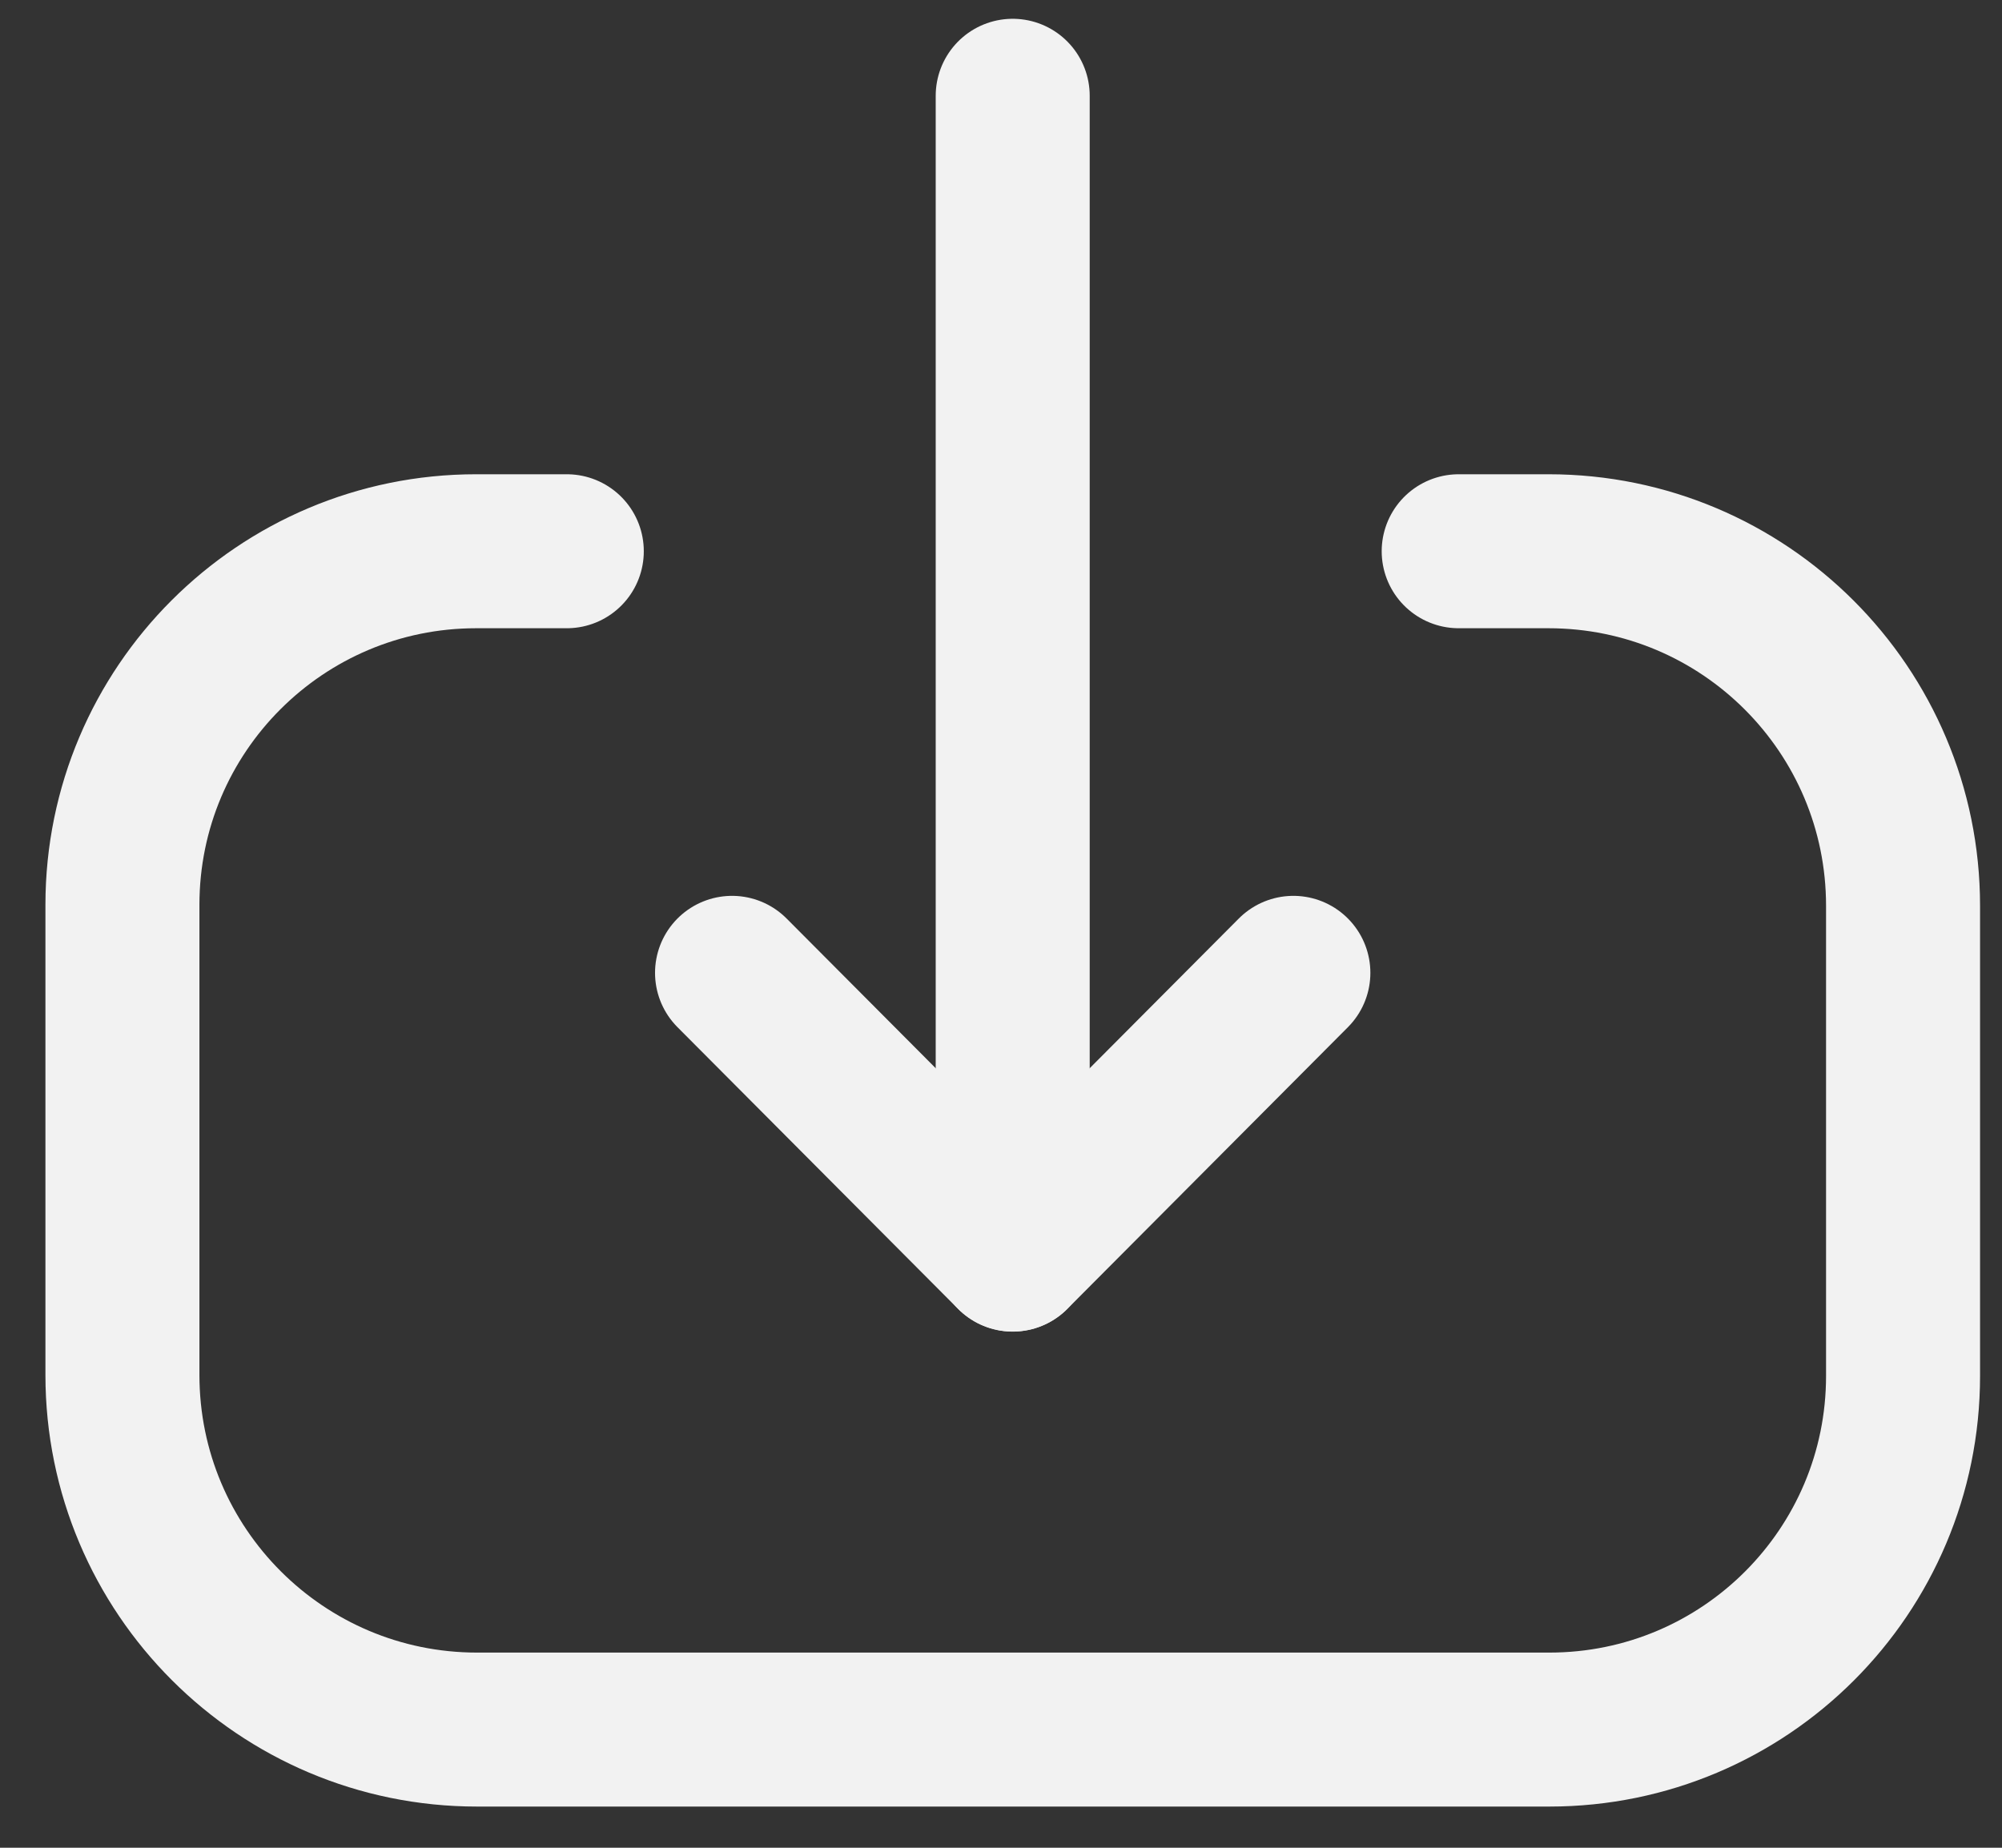 <svg width="26" height="24" viewBox="0 0 26 24" fill="none" xmlns="http://www.w3.org/2000/svg">
<rect x="0" y="0" width="26" height="24" fill="#333333" stroke="none"/>
<path d="M13.152 16.295L13.152 1.244" stroke="#F2F2F2" stroke-width="2" stroke-linecap="round" stroke-linejoin="round"/>
<path d="M16.797 12.636L13.152 16.296L9.507 12.636" stroke="#F2F2F2" stroke-width="2" stroke-linecap="round" stroke-linejoin="round"/>
<path d="M18.944 7.16H20.11C22.654 7.16 24.715 9.221 24.715 11.766L24.715 17.871C24.715 20.409 22.659 22.465 20.121 22.465L6.196 22.465C3.652 22.465 1.59 20.402 1.59 17.859L1.59 11.752C1.59 9.216 3.647 7.16 6.184 7.16H7.361" stroke="#F2F2F2" stroke-width="2" stroke-linecap="round" stroke-linejoin="round"/>
</svg>
